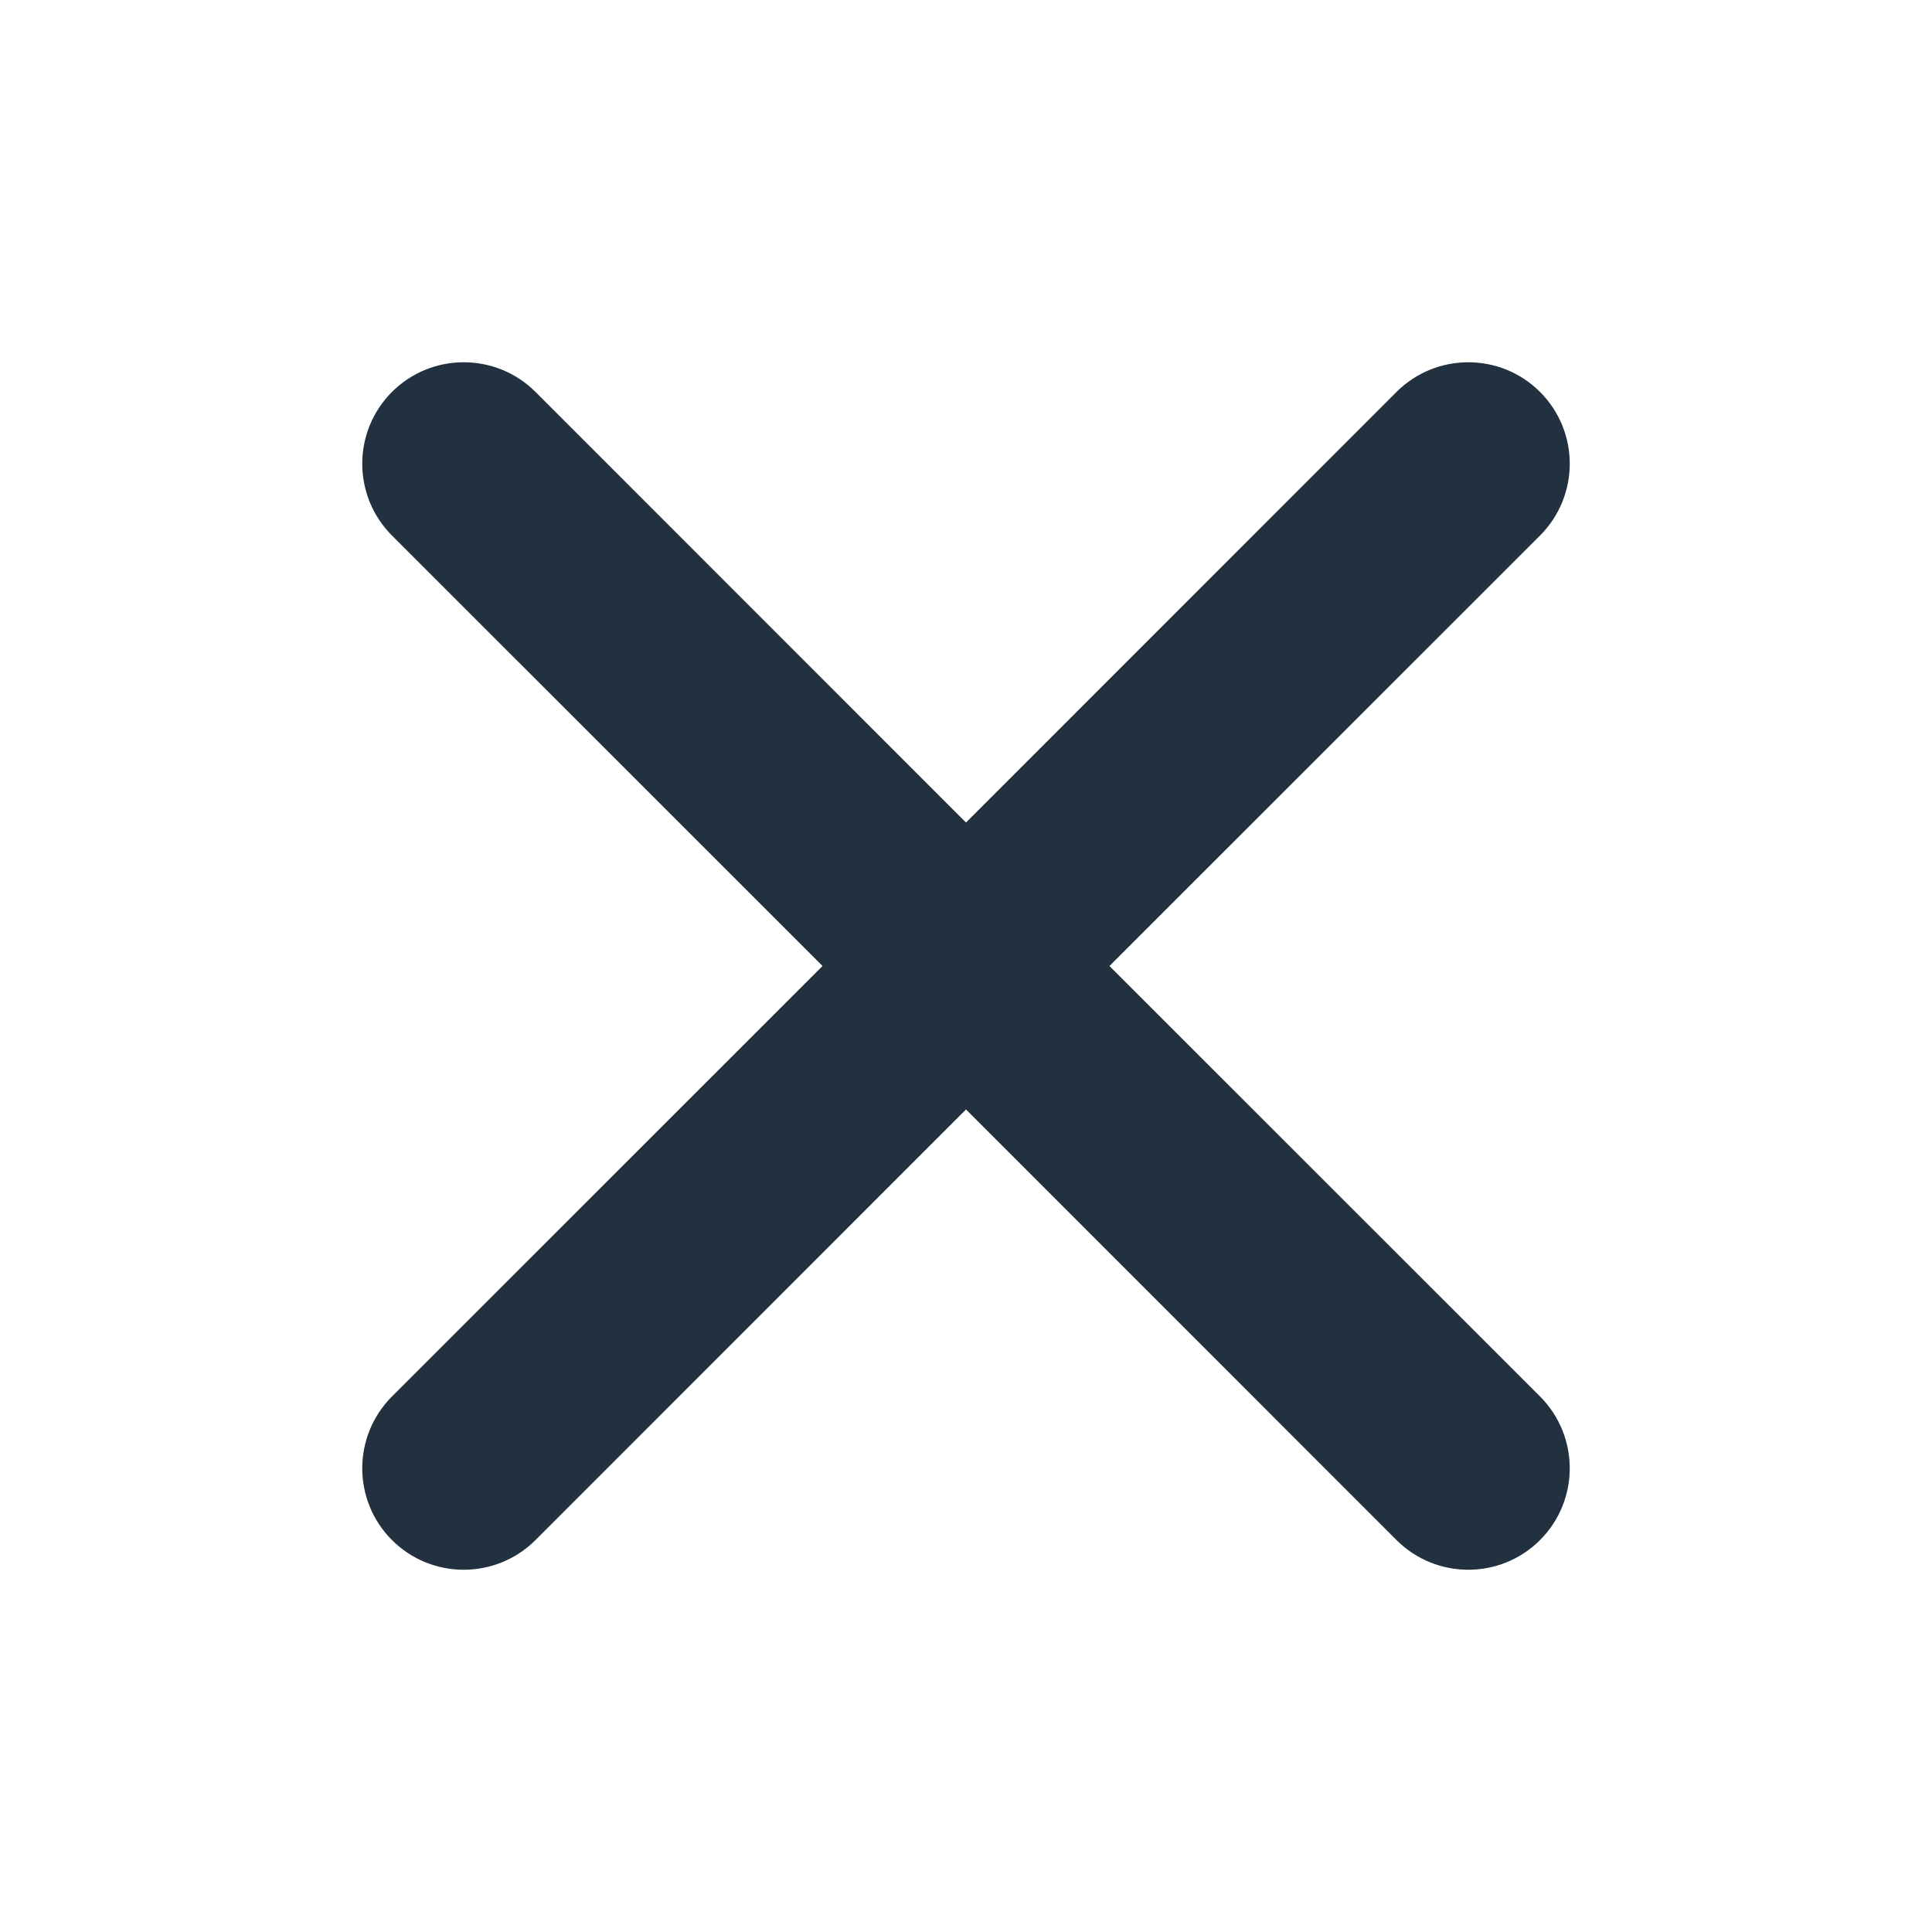 <svg xmlns="http://www.w3.org/2000/svg" width="16" height="16" viewBox="0 0 16 16">
  <path fill="#22313F" fill-rule="evenodd" d="M9.188,8 L12.754,4.435 C13.082,4.106 13.082,3.574 12.754,3.246 C12.426,2.918 11.894,2.918 11.565,3.246 L8,6.812 L4.435,3.246 C4.106,2.918 3.574,2.918 3.246,3.246 C2.918,3.574 2.918,4.106 3.246,4.435 L6.812,8 L3.246,11.565 C2.918,11.894 2.918,12.426 3.246,12.754 C3.574,13.082 4.106,13.082 4.435,12.754 L8,9.188 L11.565,12.754 C11.894,13.082 12.426,13.082 12.754,12.754 C13.082,12.426 13.082,11.894 12.754,11.565 L9.188,8 Z"/>
</svg>
